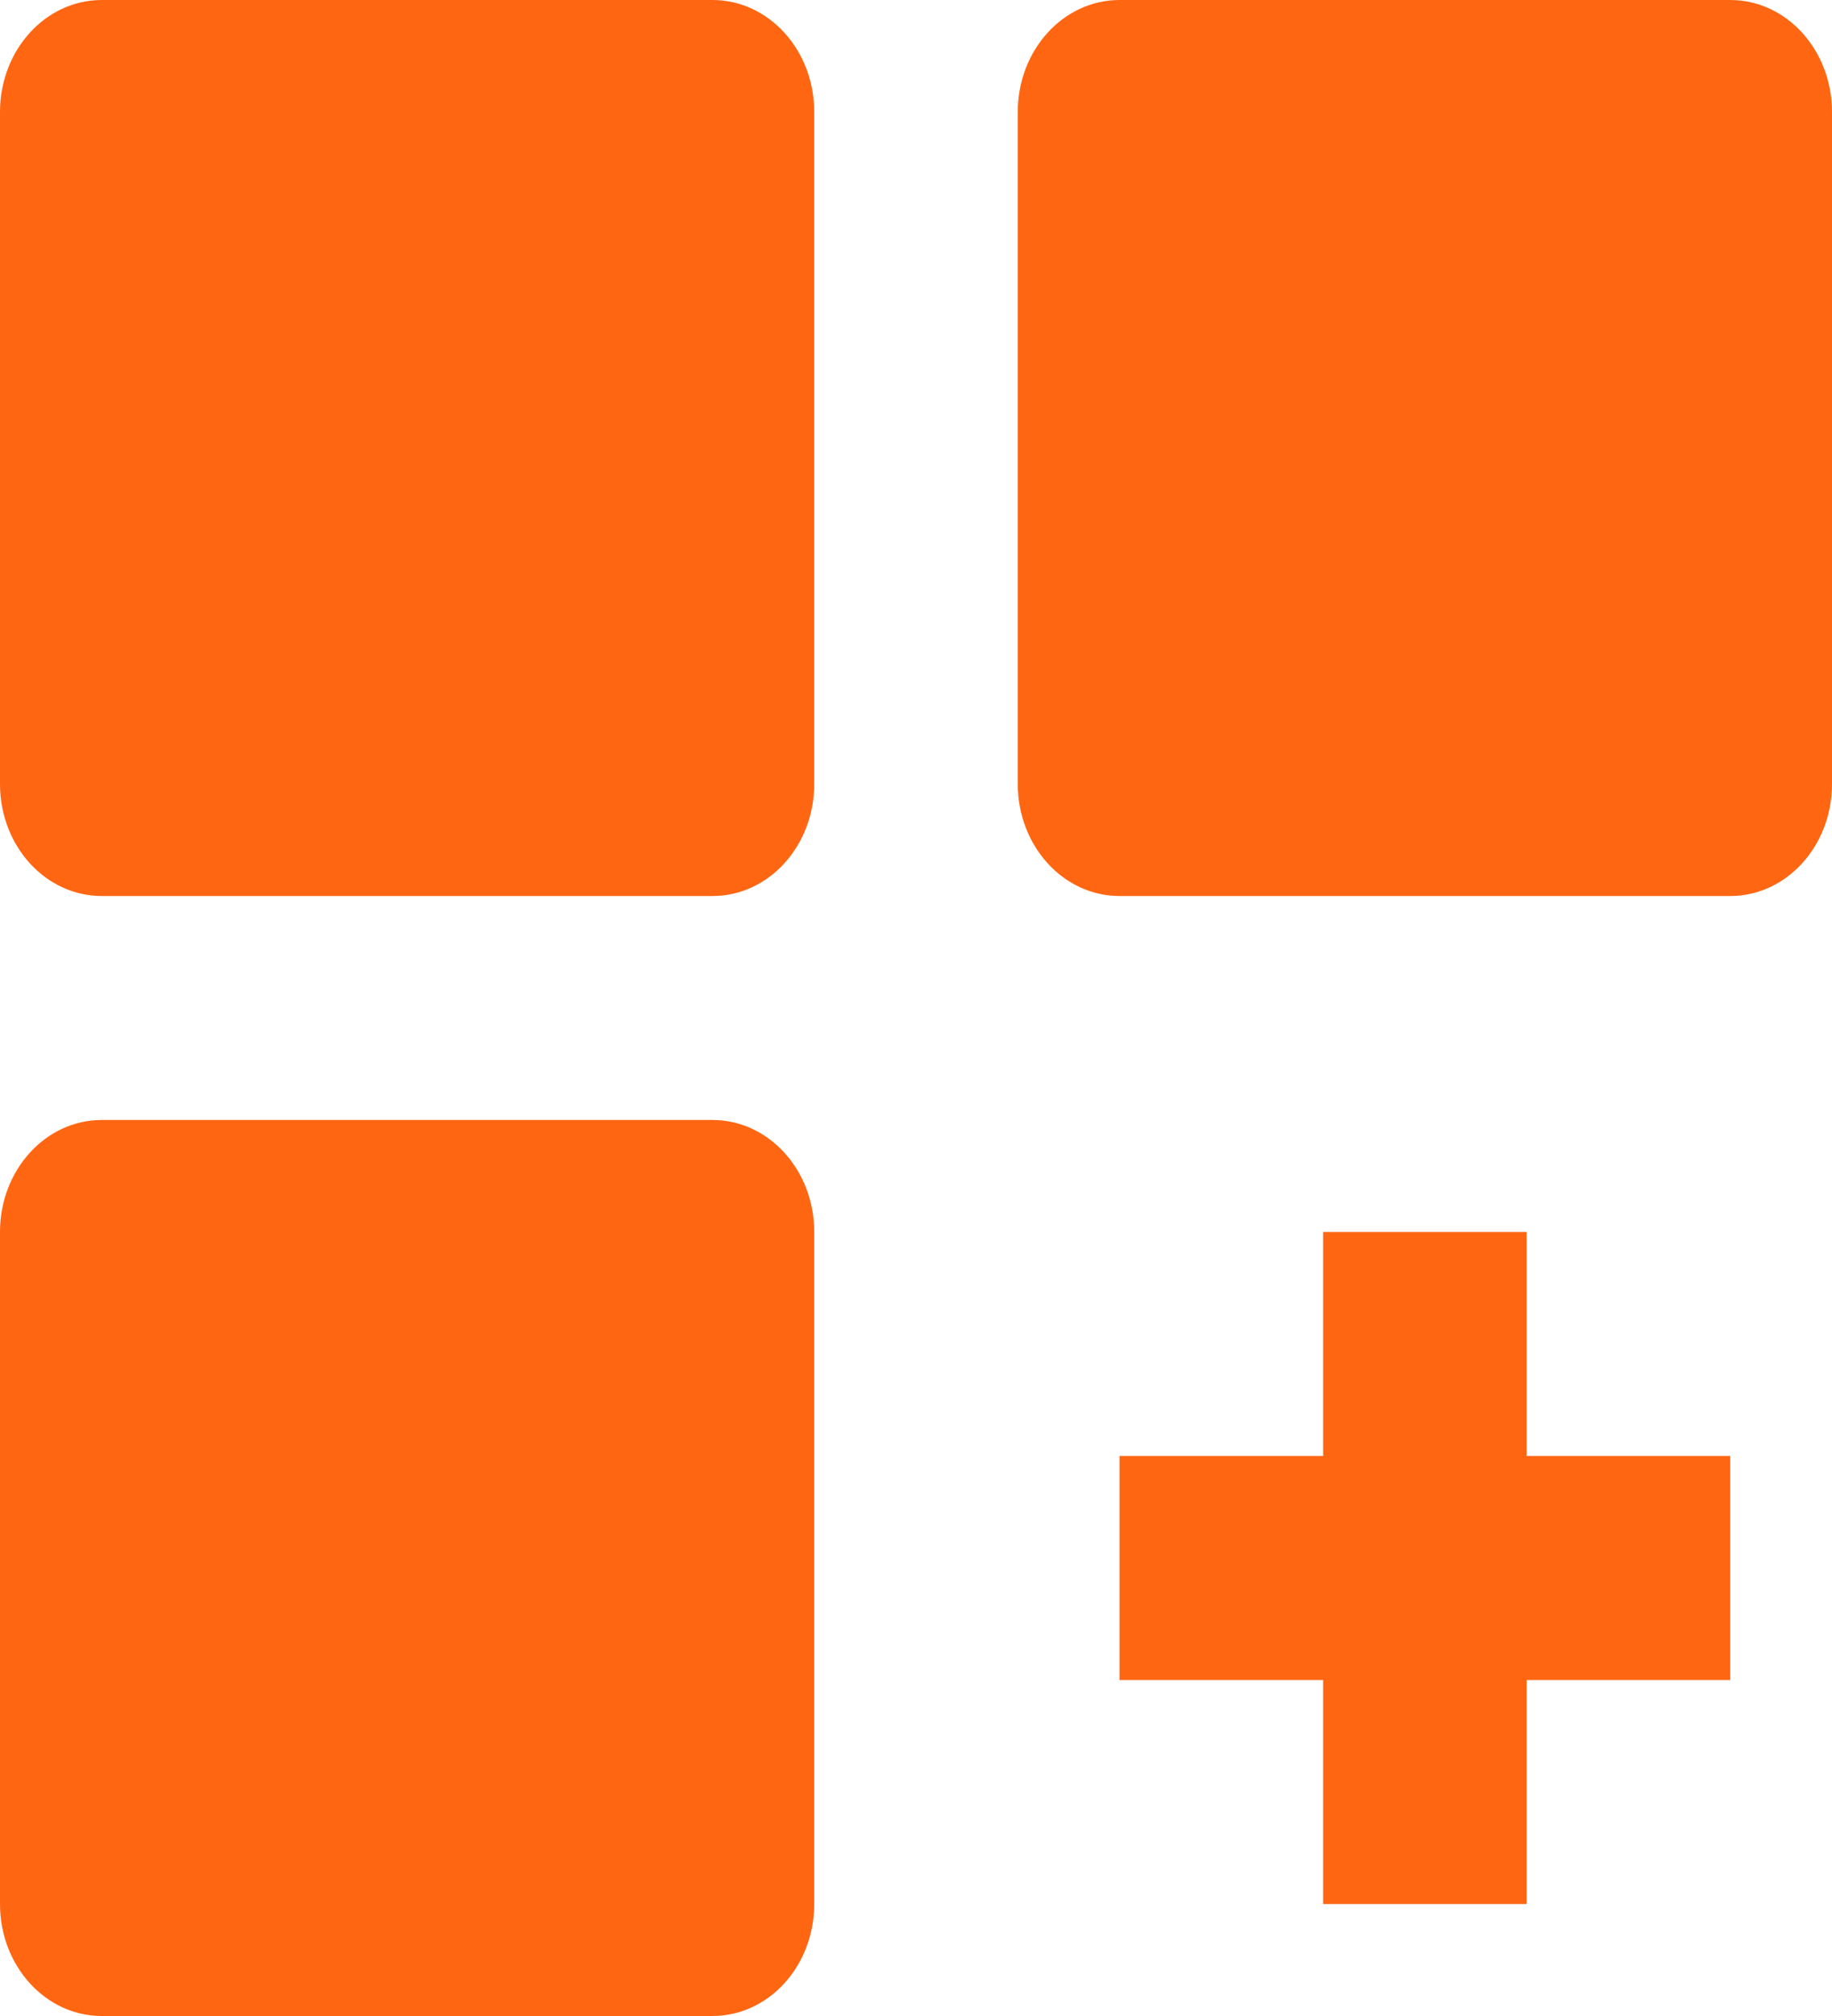 <svg width="40" height="44" viewBox="0 0 40 44" fill="none" xmlns="http://www.w3.org/2000/svg">
<path d="M15.556 0H2.222C0.993 0 0 1.093 0 2.444V17.111C0 18.463 0.993 19.556 2.222 19.556H15.556C16.784 19.556 17.778 18.463 17.778 17.111V2.444C17.778 1.093 16.784 0 15.556 0ZM37.778 0H24.444C23.216 0 22.222 1.093 22.222 2.444V17.111C22.222 18.463 23.216 19.556 24.444 19.556H37.778C39.007 19.556 40 18.463 40 17.111V2.444C40 1.093 39.007 0 37.778 0ZM15.556 24.444H2.222C0.993 24.444 0 25.537 0 26.889V41.556C0 42.907 0.993 44 2.222 44H15.556C16.784 44 17.778 42.907 17.778 41.556V26.889C17.778 25.537 16.784 24.444 15.556 24.444ZM33.333 26.889H28.889V31.778H24.444V36.667H28.889V41.556H33.333V36.667H37.778V31.778H33.333V26.889Z" fill="#FF6612"/>
</svg>
